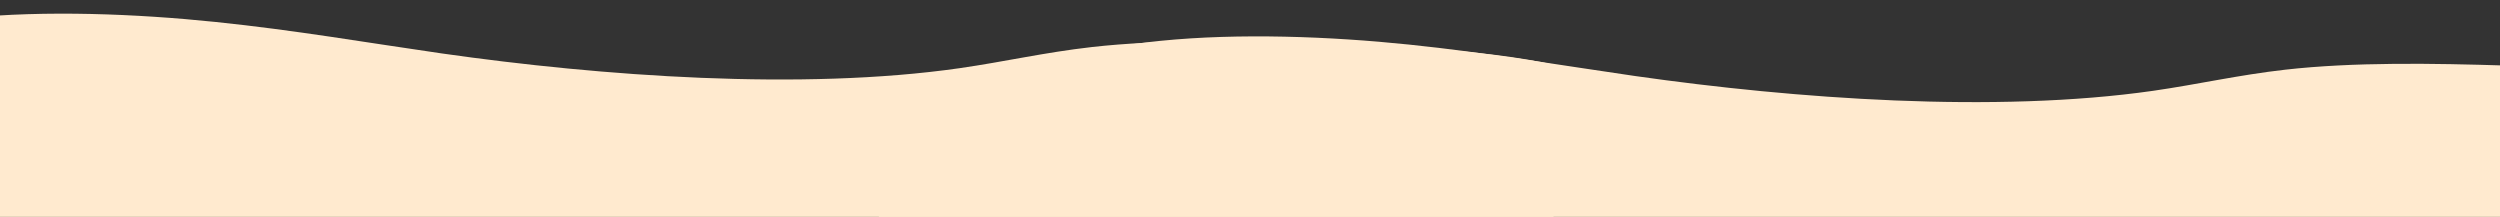 <?xml version="1.0" encoding="utf-8"?>
<!-- Generator: Adobe Illustrator 24.1.2, SVG Export Plug-In . SVG Version: 6.00 Build 0)  -->
<svg version="1.1" id="Calque_1" xmlns="http://www.w3.org/2000/svg" xmlns:xlink="http://www.w3.org/1999/xlink" x="0px" y="0px"
	 viewBox="0 0 1525.1 132.3" style="enable-background:new 0 0 1525.1 132.3;" xml:space="preserve">
<rect x="0" y="0" width="1525.1" height="132.3" fill="#333333" stroke="none"/>
<style type="text/css">
	.st0{clip-path:url(#SVGID_2_);fill:#FFEACF;}
</style>
<g>
	<defs>
		<rect id="SVGID_1_" x="-1.6" y="1.5" width="1530.8" height="134.3"/>
	</defs>
	<clipPath id="SVGID_2_">
		<use xlink:href="#SVGID_1_"  style="overflow:visible;"/>
	</clipPath>
	<path class="st0" d="M823.1,238.2c0.8-25.8,35.1-50.5,73.1-74.1s80.3-47,98.9-72.3c11.9-16.2,11.6-34.7-29.1-47.6
		c-39.1-12.4-104.4-16.1-164.9-18c-45.5-1.4-93.2-2.2-135,2.5c-29,3.3-53,8.9-80.7,12.9c-96.3,13.8-218.4,4.9-315.9-9
		c-45.8-6.6-89.6-14.2-138-19.2S27.9,6.2-20.2,11C-68,15.8-102.9,26.8-127,38.6c-48.8,24-60.1,52-65.1,79.4
		c-11,60.5,4.8,121.2,20.5,181.7c5.8,22.4,11.7,44.9,30,66.9c10.2,12.2,25.6,24.8,59.9,33.5c43.6,11.1,115.3,13.6,167.2,5.8
		c87-13.1,104.6-48.3,198.6-57.6c51.8-5.1,110.7-0.4,160.2,6.5c106.1,14.7,200.7,39.8,320,40.6c81.9,0.5,162.3-12.1,198.6-31.2
		c38.2-20.1,29.6-47.6-39.4-62C852.3,287.4,822.4,261,823.1,238.2z"/>
	<path class="st0" d="M1551.2,252c0.8-25.8,35.1-50.5,73.1-74.1c38-23.6,80.3-47,98.9-72.3c11.9-16.2,11.6-34.7-29.1-47.6
		c-39.1-12.4-104.4-16.1-164.9-18c-45.5-1.4-93.2-2.2-135,2.5c-29,3.3-53,8.9-80.7,12.9c-96.3,13.8-218.4,4.9-315.9-9
		c-45.8-6.6-89.6-14.2-138-19.2S756.1,20.1,708,24.9c-47.7,4.8-82.7,15.7-106.7,27.5c-48.8,24-60.1,52-65.1,79.4
		c-11,60.5,4.8,121.2,20.5,181.7c5.8,22.4,11.7,44.9,30,66.9c10.2,12.2,25.6,24.8,59.9,33.5c43.6,11.1,115.3,13.6,167.2,5.8
		c87-13.1,104.6-48.3,198.6-57.6c51.8-5.1,110.7-0.4,160.2,6.5c106.1,14.7,200.7,39.8,320,40.6c81.9,0.5,162.3-12.1,198.6-31.2
		c38.2-20.1,29.6-47.6-39.4-62C1580.5,301.2,1550.6,274.8,1551.2,252z"/>
</g>
</svg>
